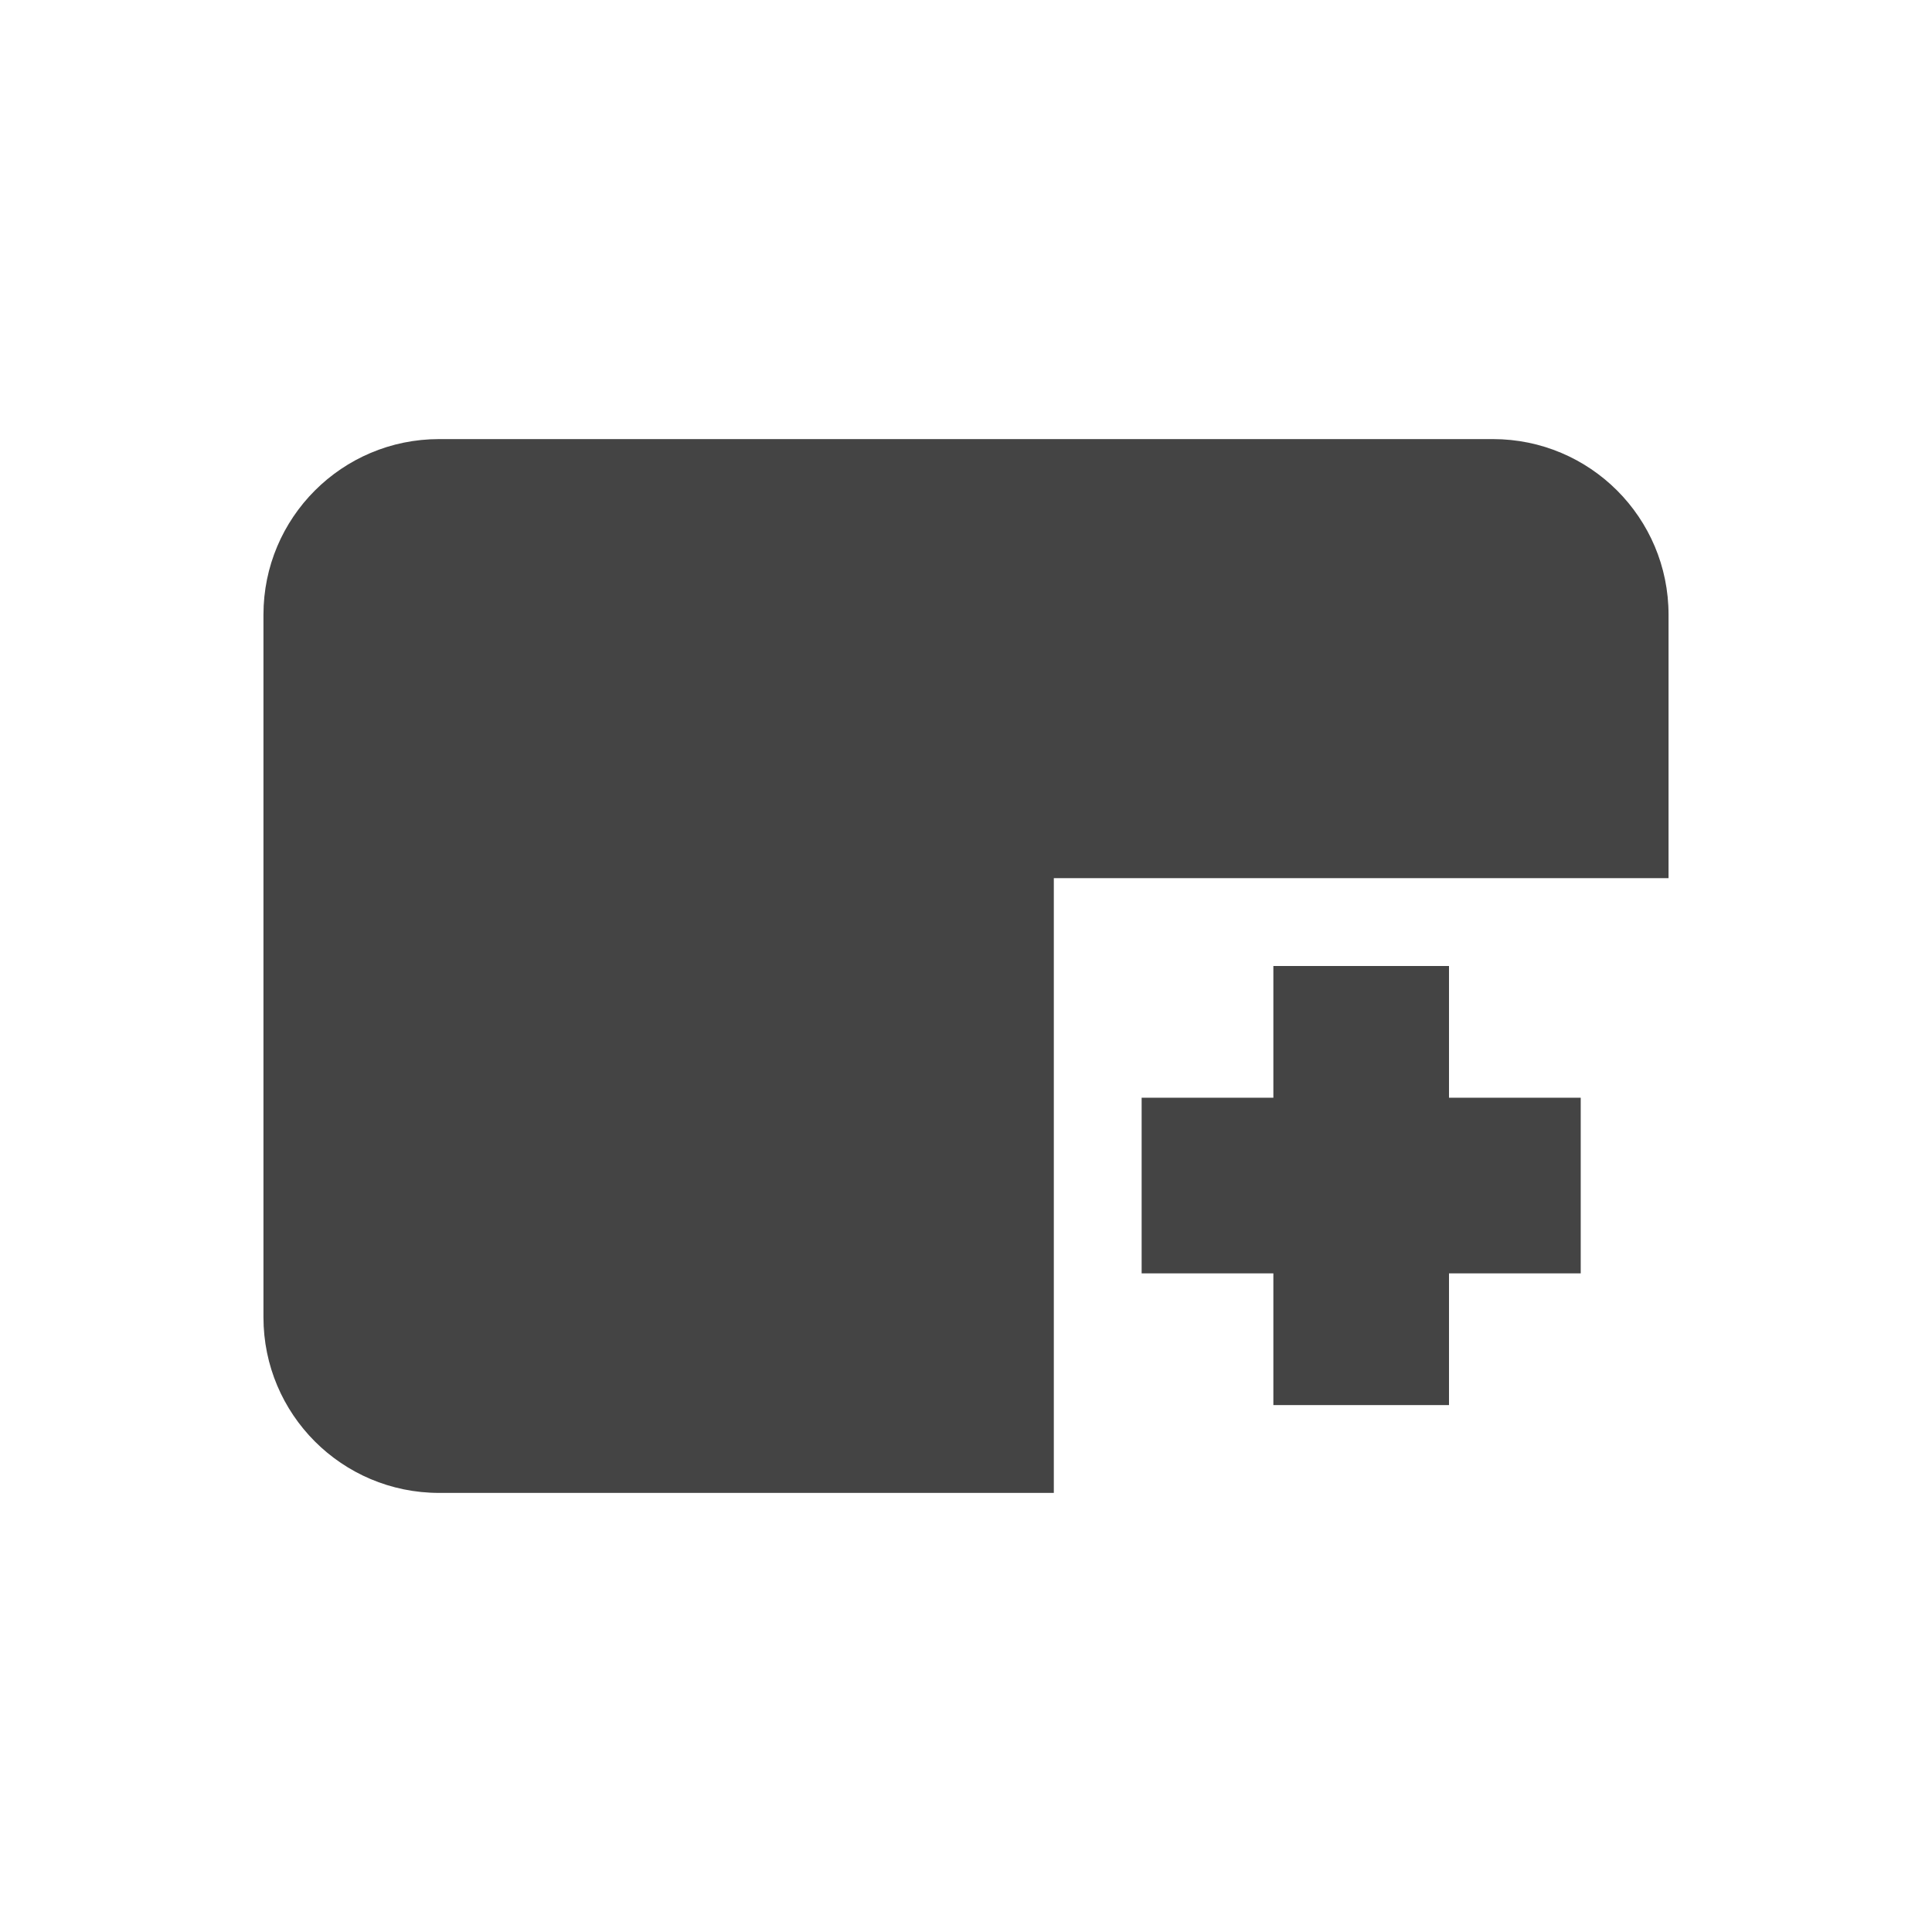 <svg xmlns="http://www.w3.org/2000/svg" fill="none" width="22" height="22" viewBox="0 0 22 22">
 <path fill="#444" fill-rule="evenodd" d="M19 7C19 5.895 18.105 5 17 5H5C3.895 5 3 5.895 3 7V15C3 16.105 3.895 17 5 17H11H12V10H19V7Z" clip-rule="evenodd"/>
 <path fill="#444" fill-rule="evenodd" d="M14.5 14.5V16H16.5V14.5H18V12.5H16.5V11H14.5V12.5H13V14.5H14.5Z" clip-rule="evenodd"/>
</svg>
